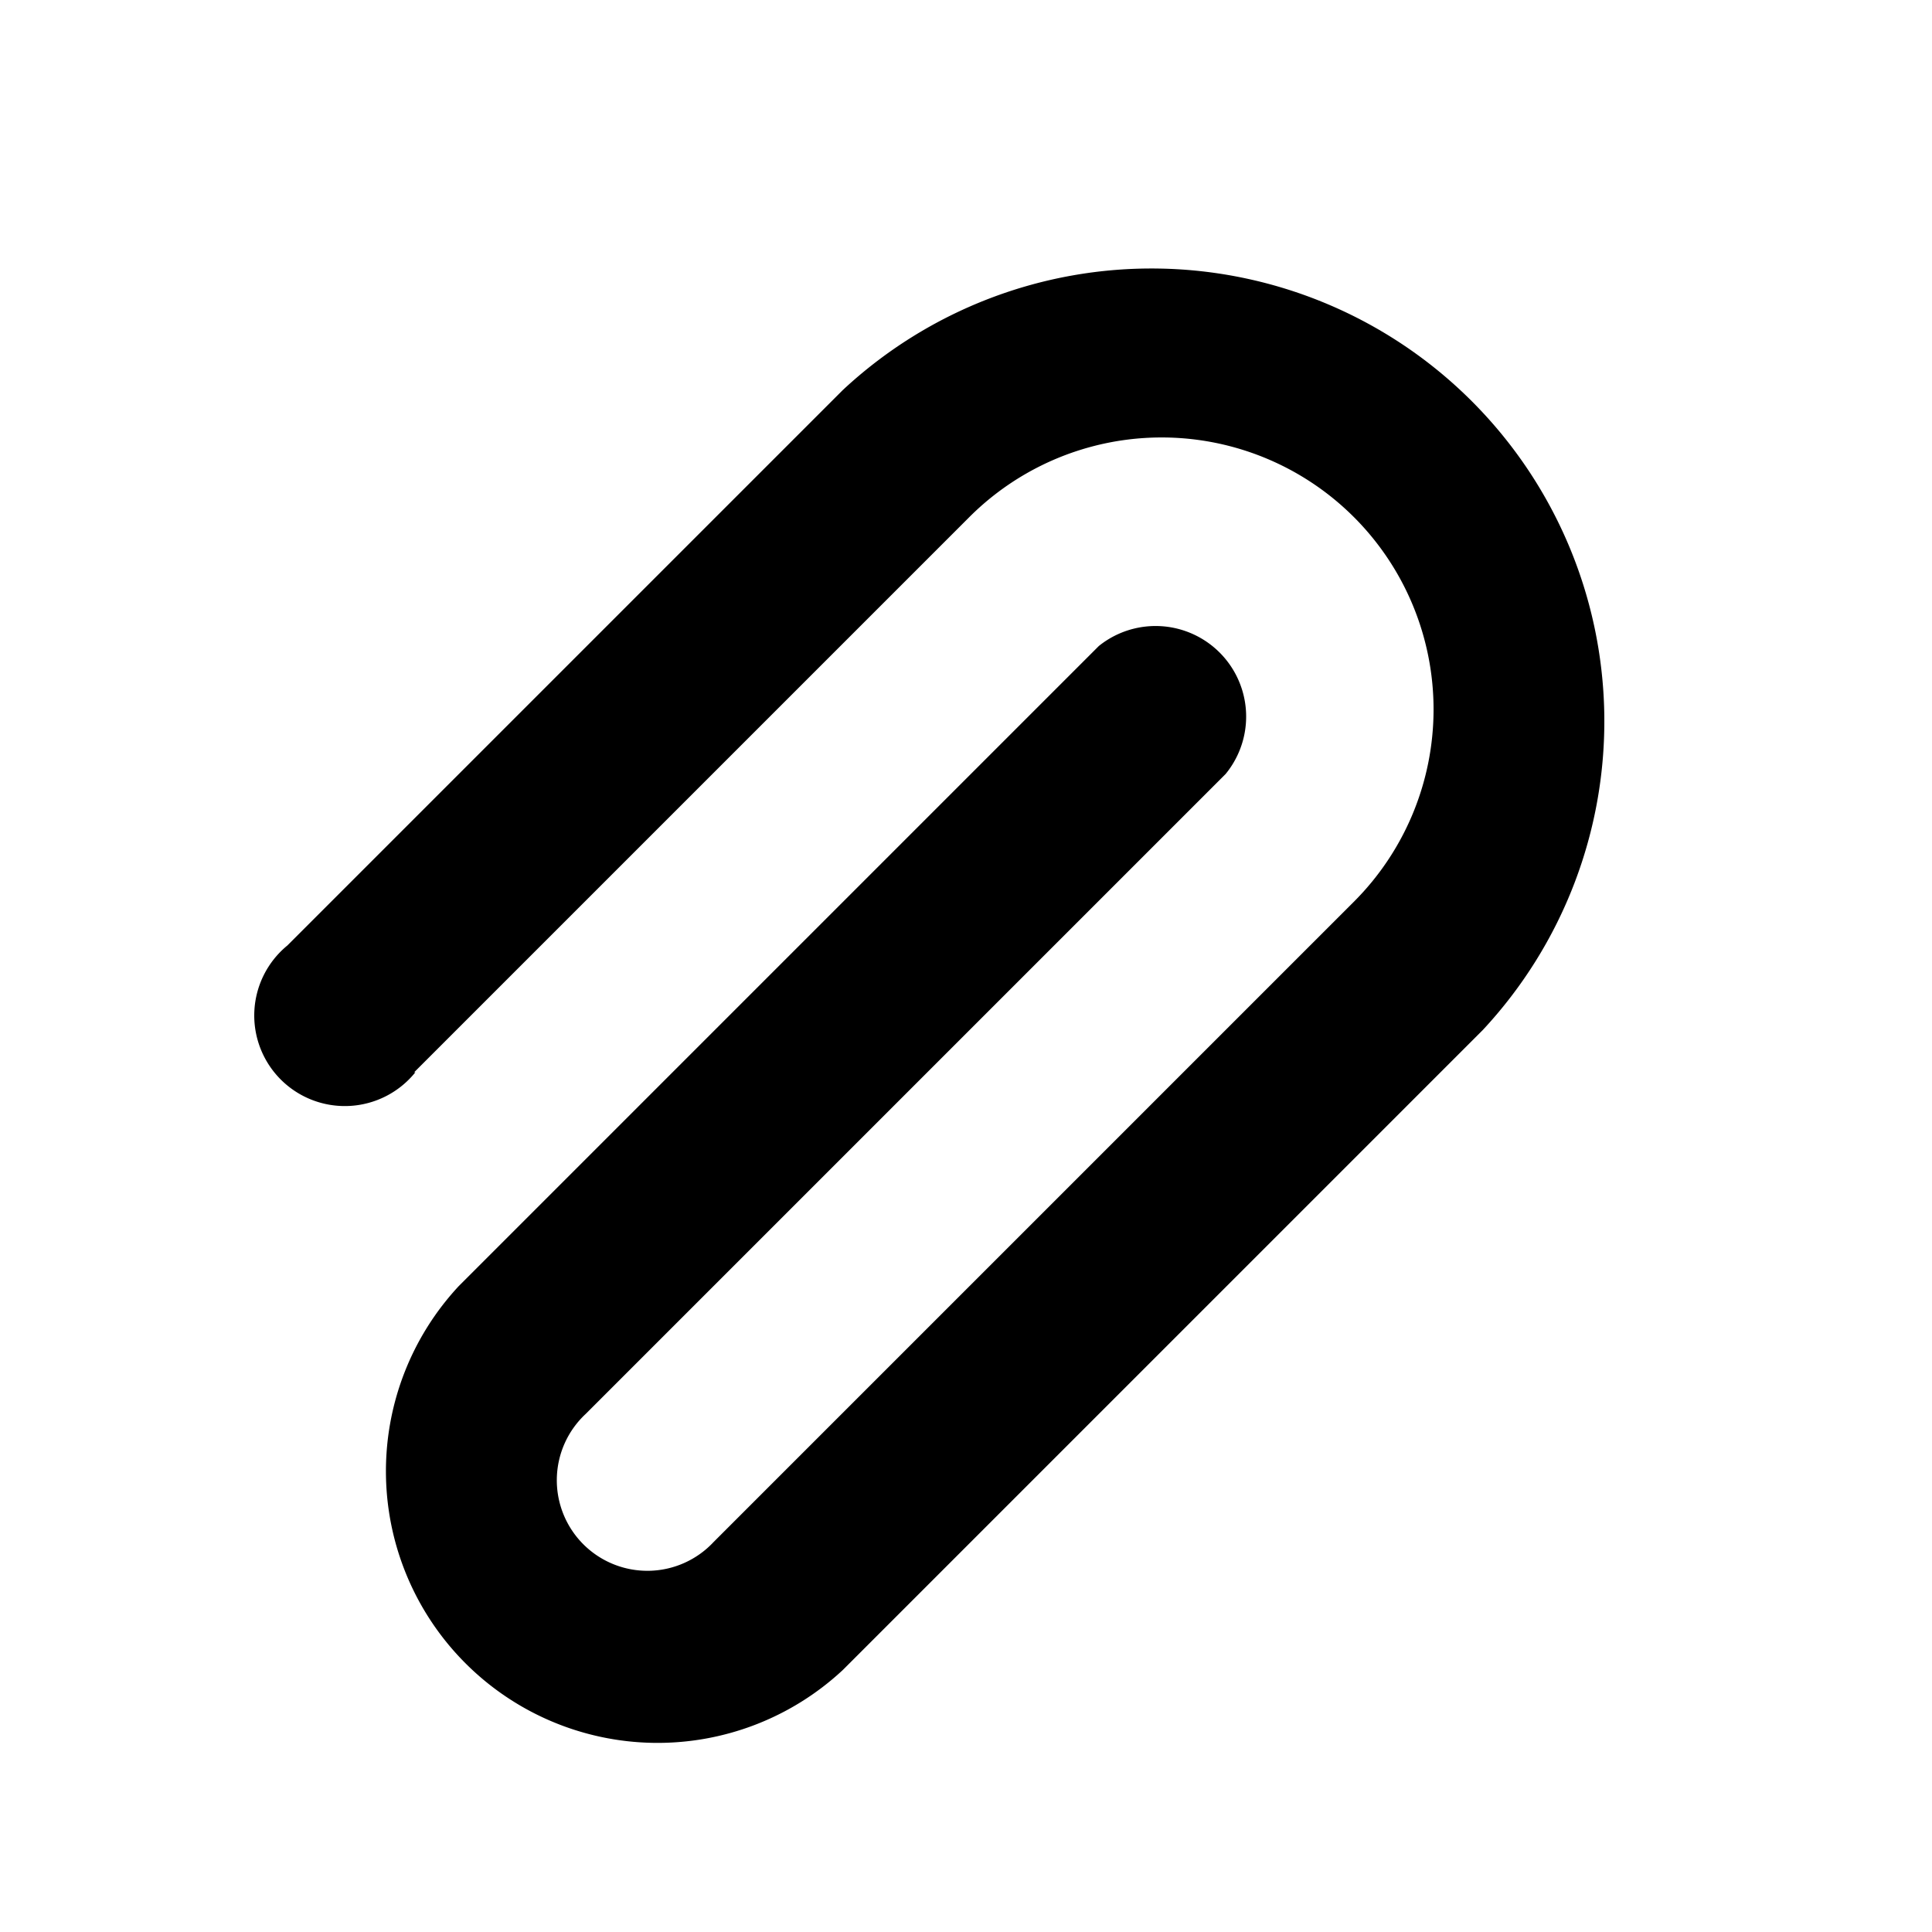 <svg width="16" height="16" viewBox="0 0 16 16" xmlns="http://www.w3.org/2000/svg"><path d="M3.43 8.88l4.6-4.6a2.25 2.25 0 113.18 3.19l-5.3 5.3a.75.75 0 11-1.06-1.06l5.3-5.3A.75.75 0 009.1 5.35l-5.3 5.3a2.25 2.25 0 003.18 3.18l5.3-5.3a3.75 3.75 0 00-5.3-5.3l-4.6 4.6a.75.75 0 101.06 1.05z"/></svg>